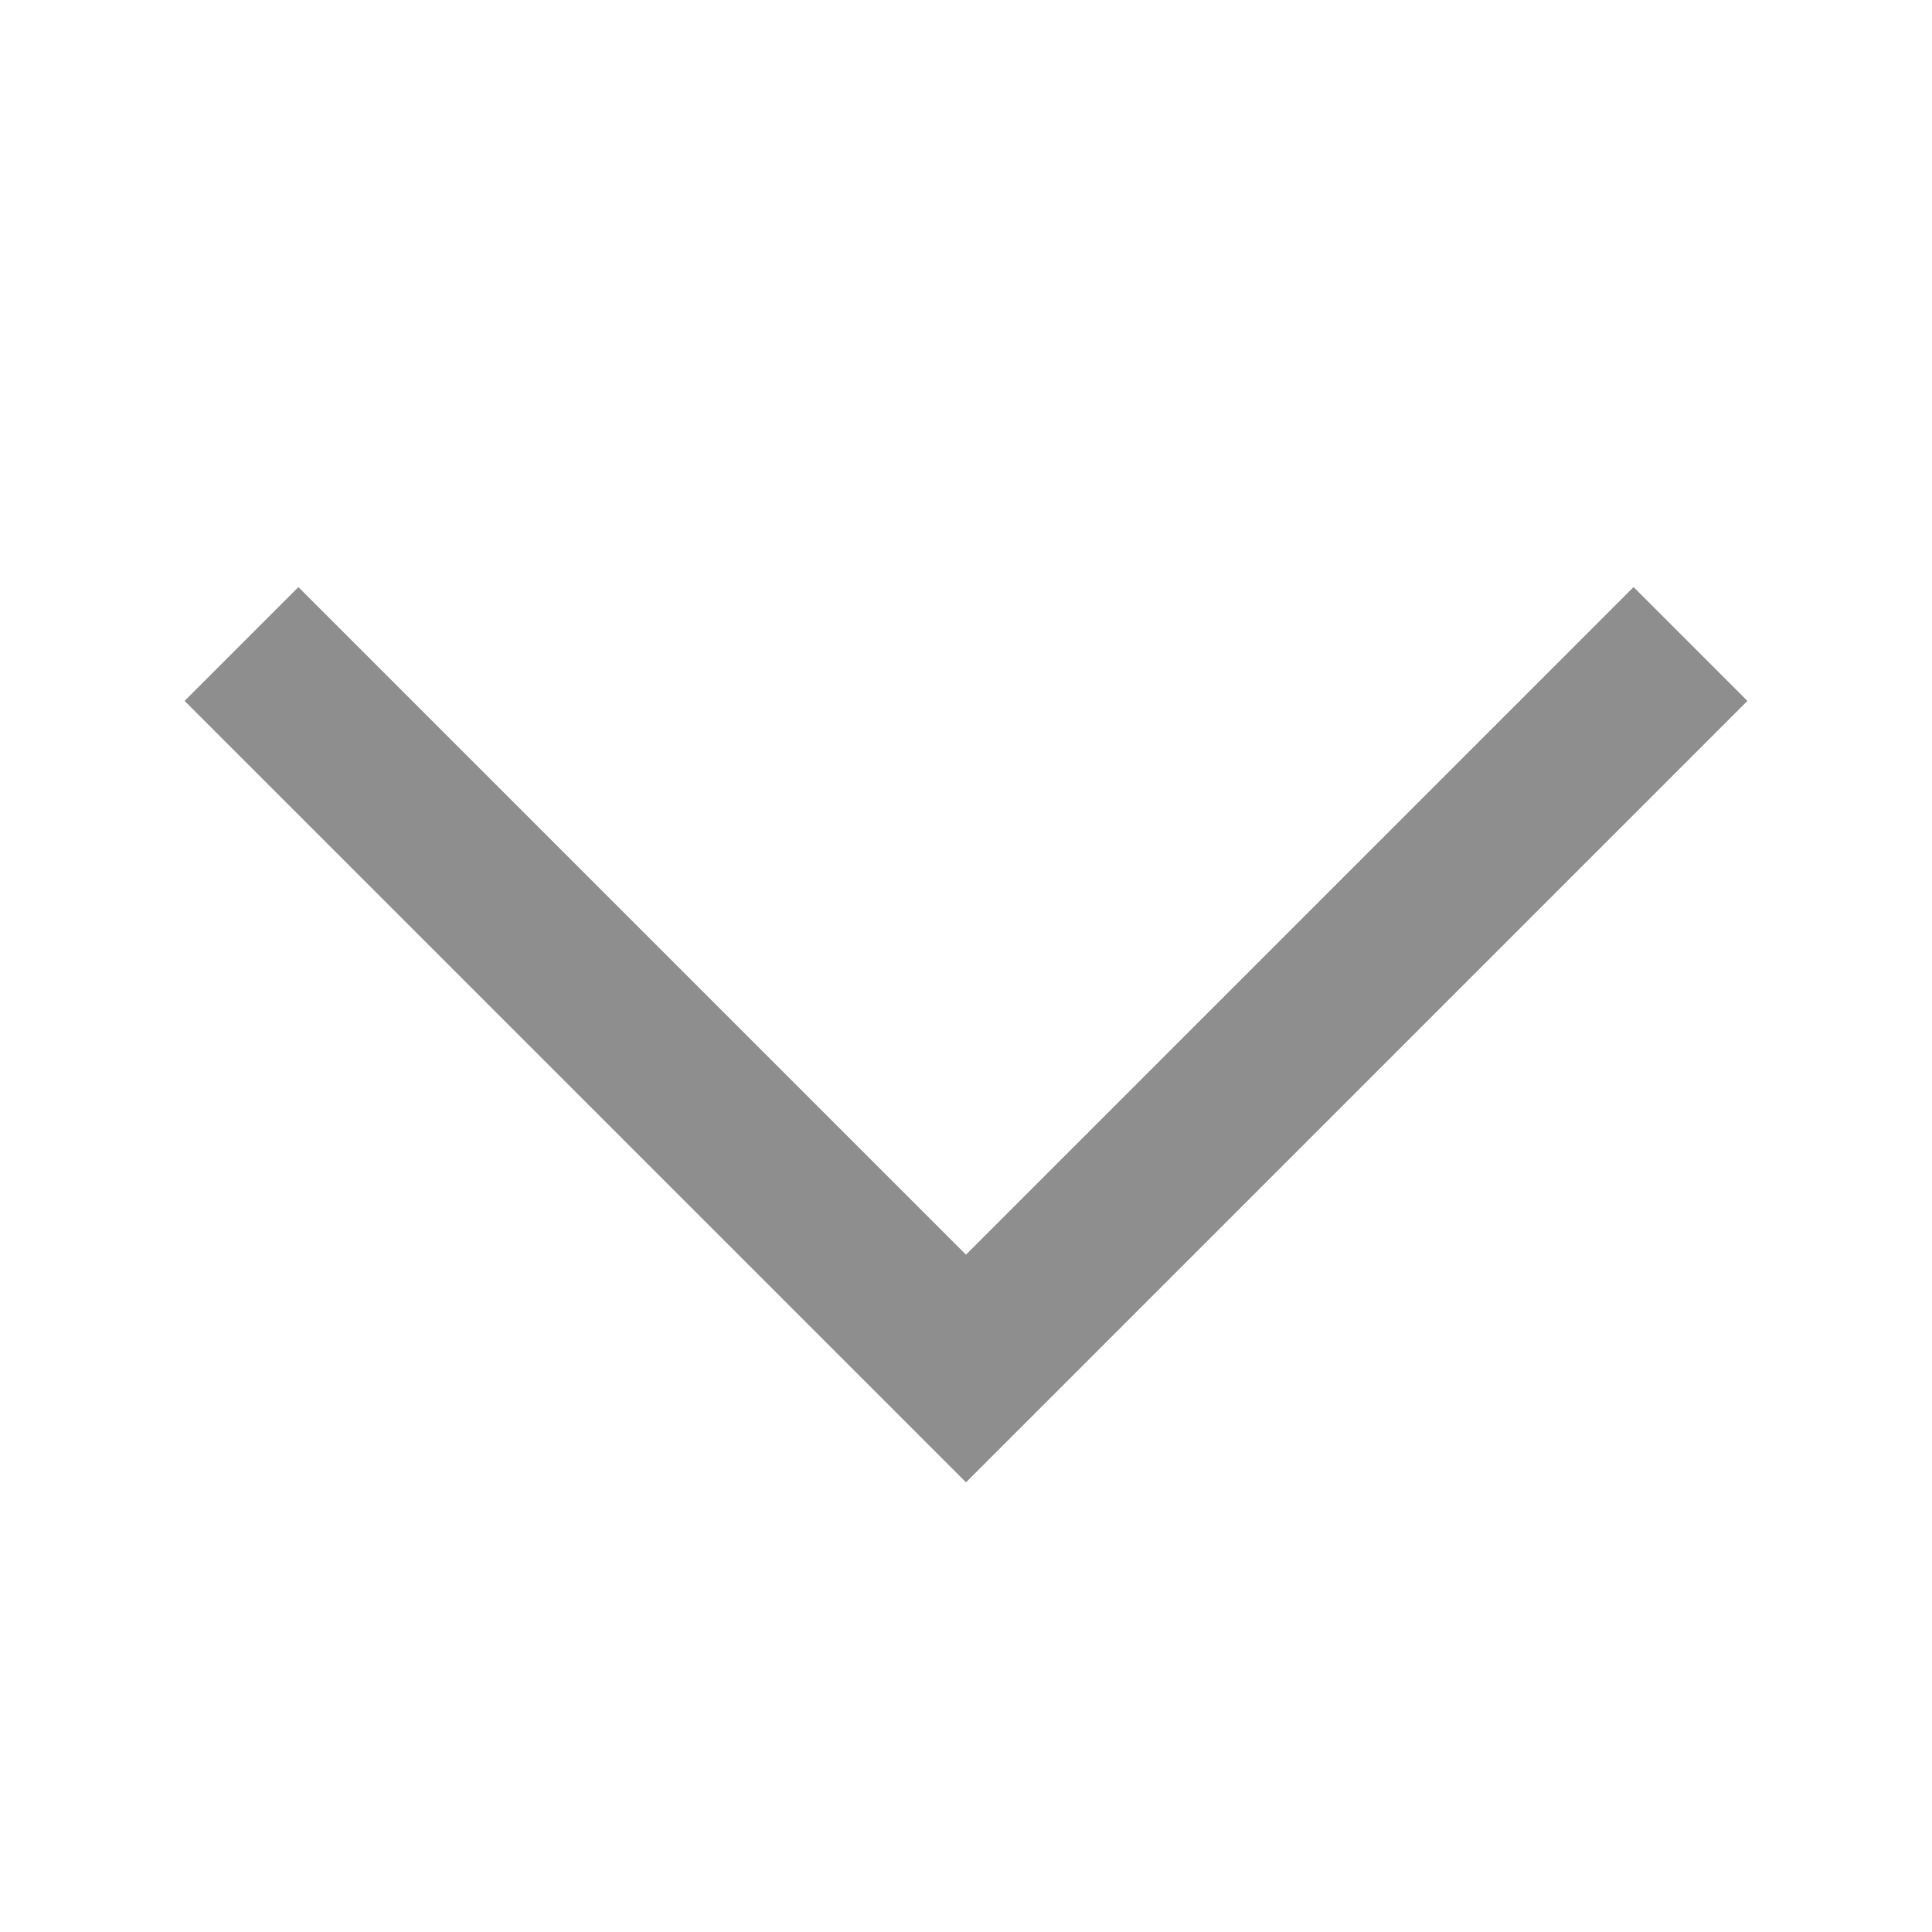 <svg xmlns="http://www.w3.org/2000/svg" width="24" height="24" viewBox="0 0 24 24" fill="none">
<path fill-rule="evenodd" clip-rule="evenodd" d="M12 15.586L3.707 7.293L2.293 8.707L12 18.414L21.707 8.707L20.293 7.293L12 15.586Z" fill="#8E8E8E"/>
</svg>